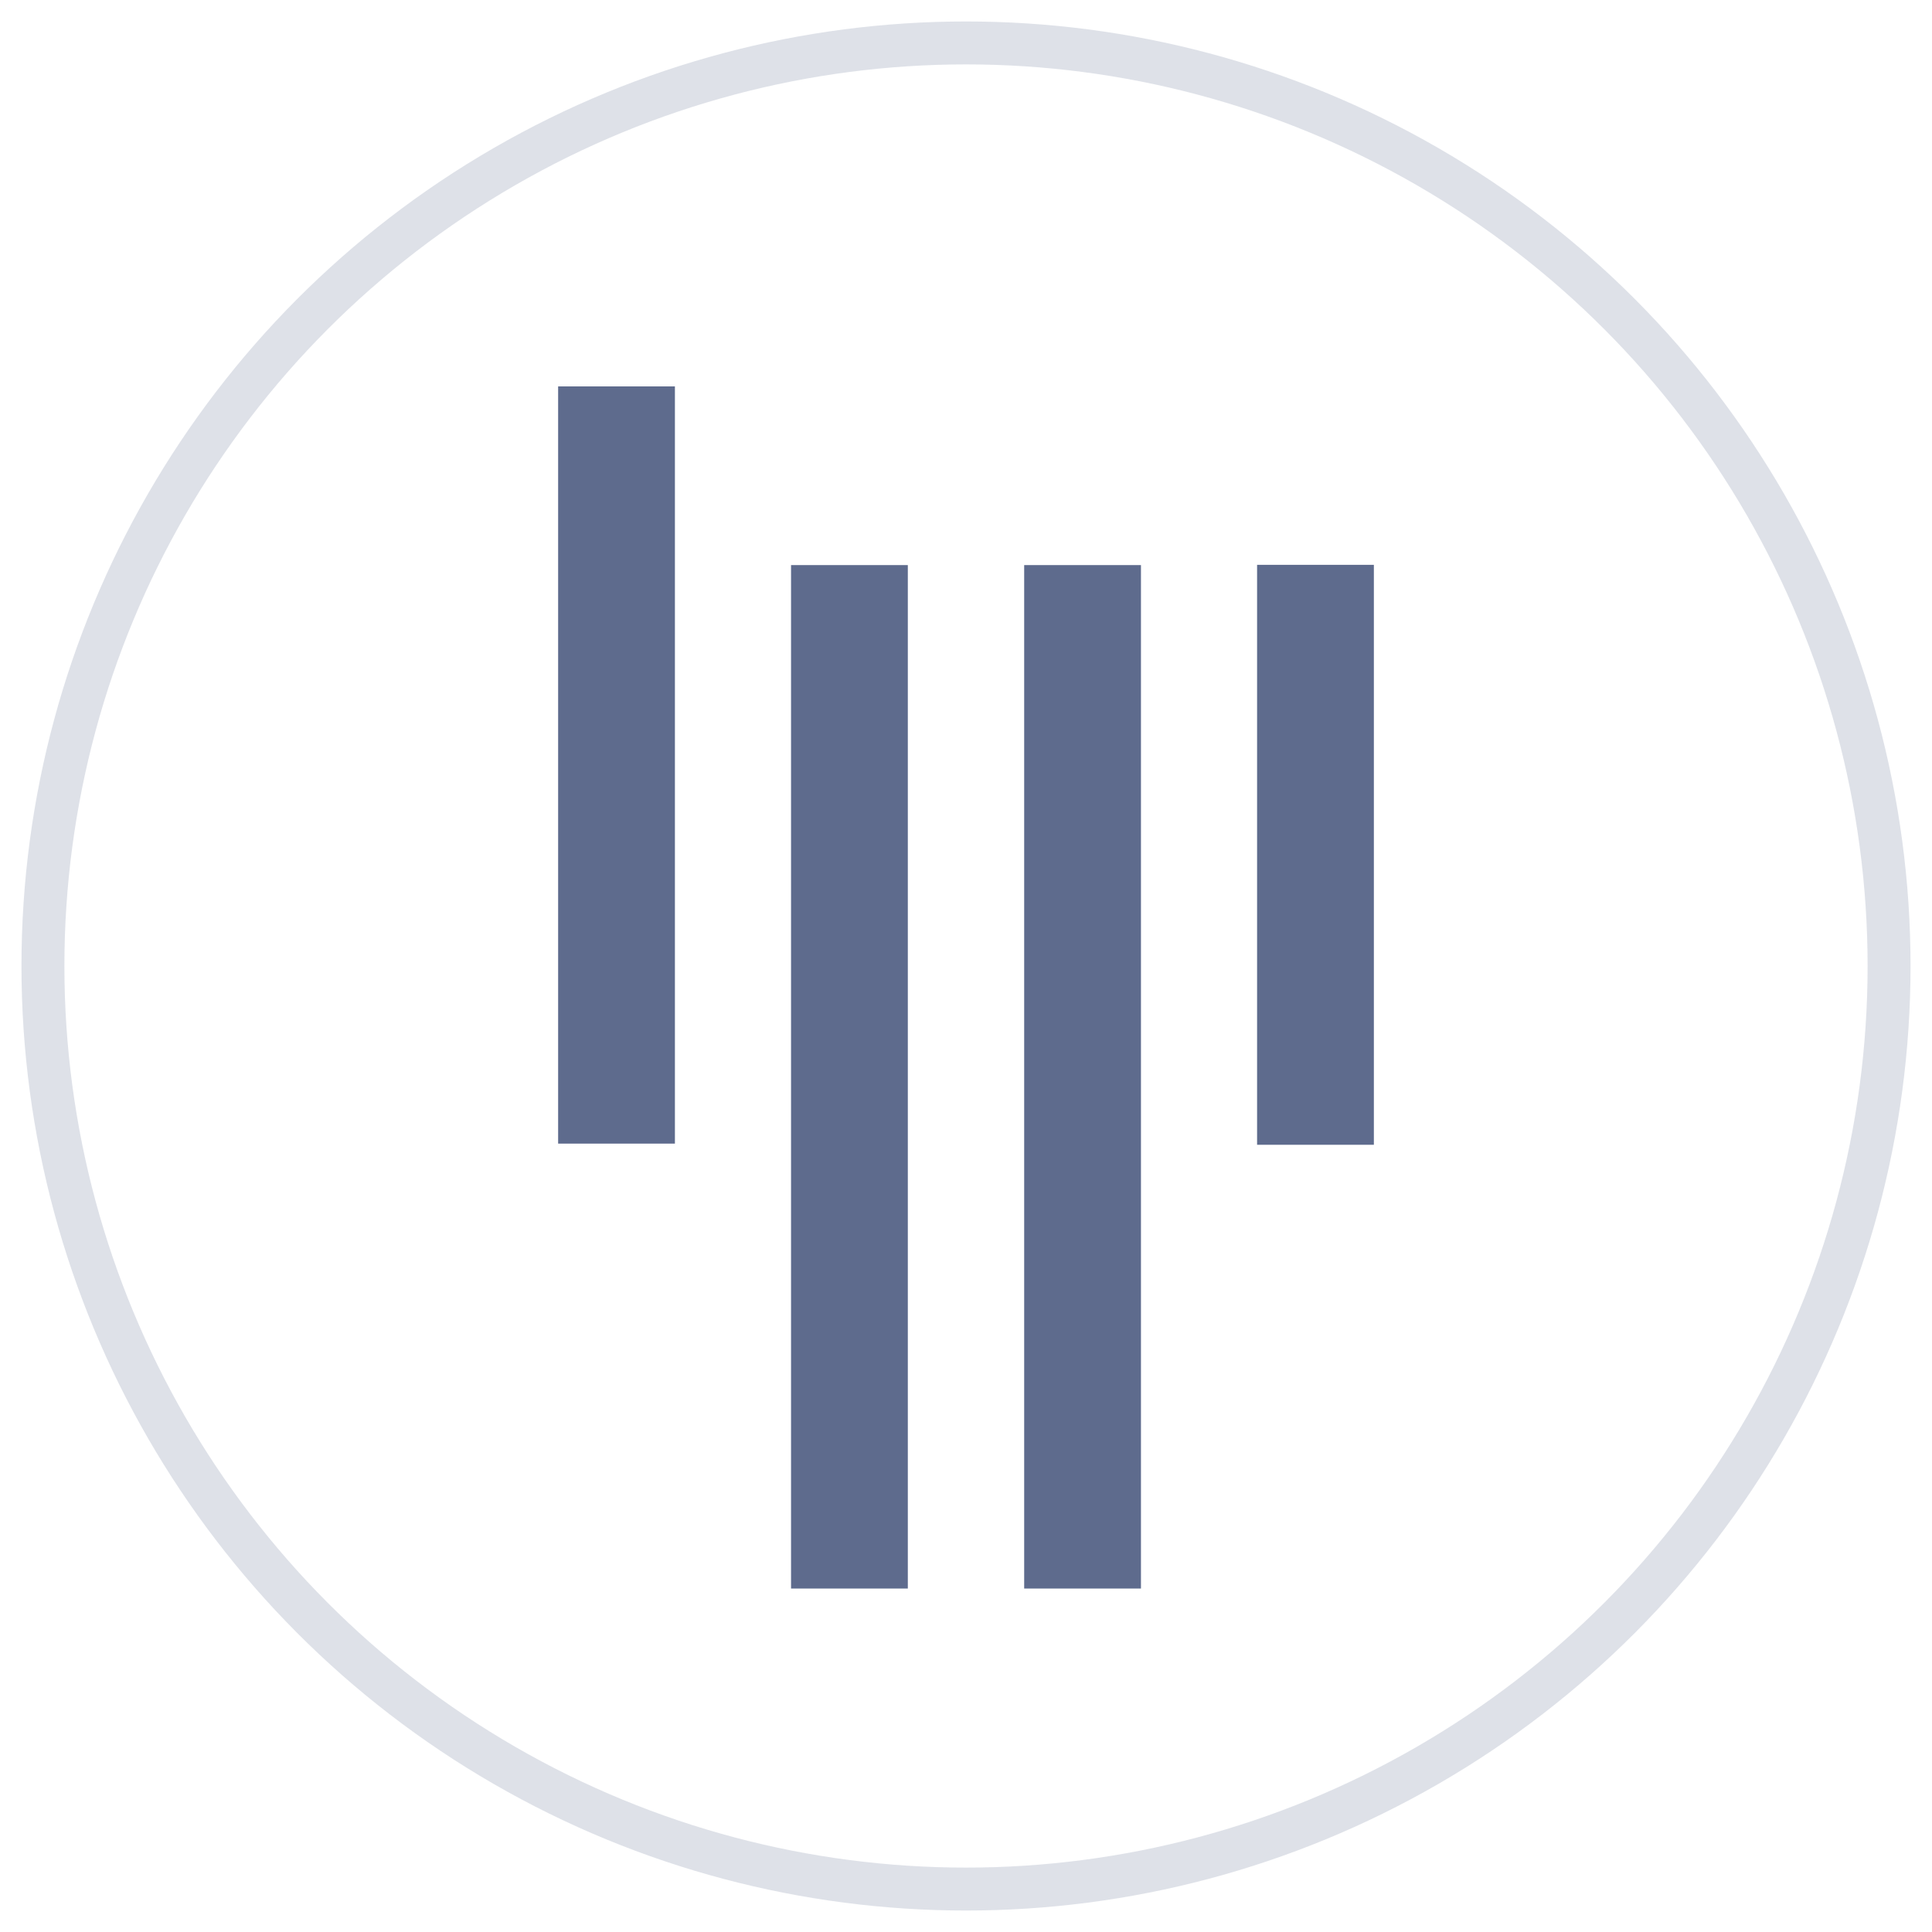 <svg width="45px" height="45px" viewBox="0 0 45 45" version="1.1" xmlns="http://www.w3.org/2000/svg" xmlns:xlink="http://www.w3.org/1999/xlink">
    <g stroke="none" stroke-width="1" fill="none" fill-rule="evenodd">
        <path d="M15.72,26.637 L13,26.637 L13,9 L15.72,9 L15.72,26.637 Z M21.145,13.162 L18.425,13.162 L18.425,37 L21.145,37 L21.145,13.162 Z M26.575,13.162 L23.855,13.162 L23.855,37 L26.575,37 L26.575,13.162 Z M32,13.156 L29.28,13.156 L29.28,26.664 L32,26.664 L32,13.156 Z" fill="#5E6B8D" fill-rule="nonzero"></path>
        <circle stroke="#5E6B8D" opacity="0.2" cx="22.5" cy="22.5" r="21.5"></circle>
    </g>
</svg>